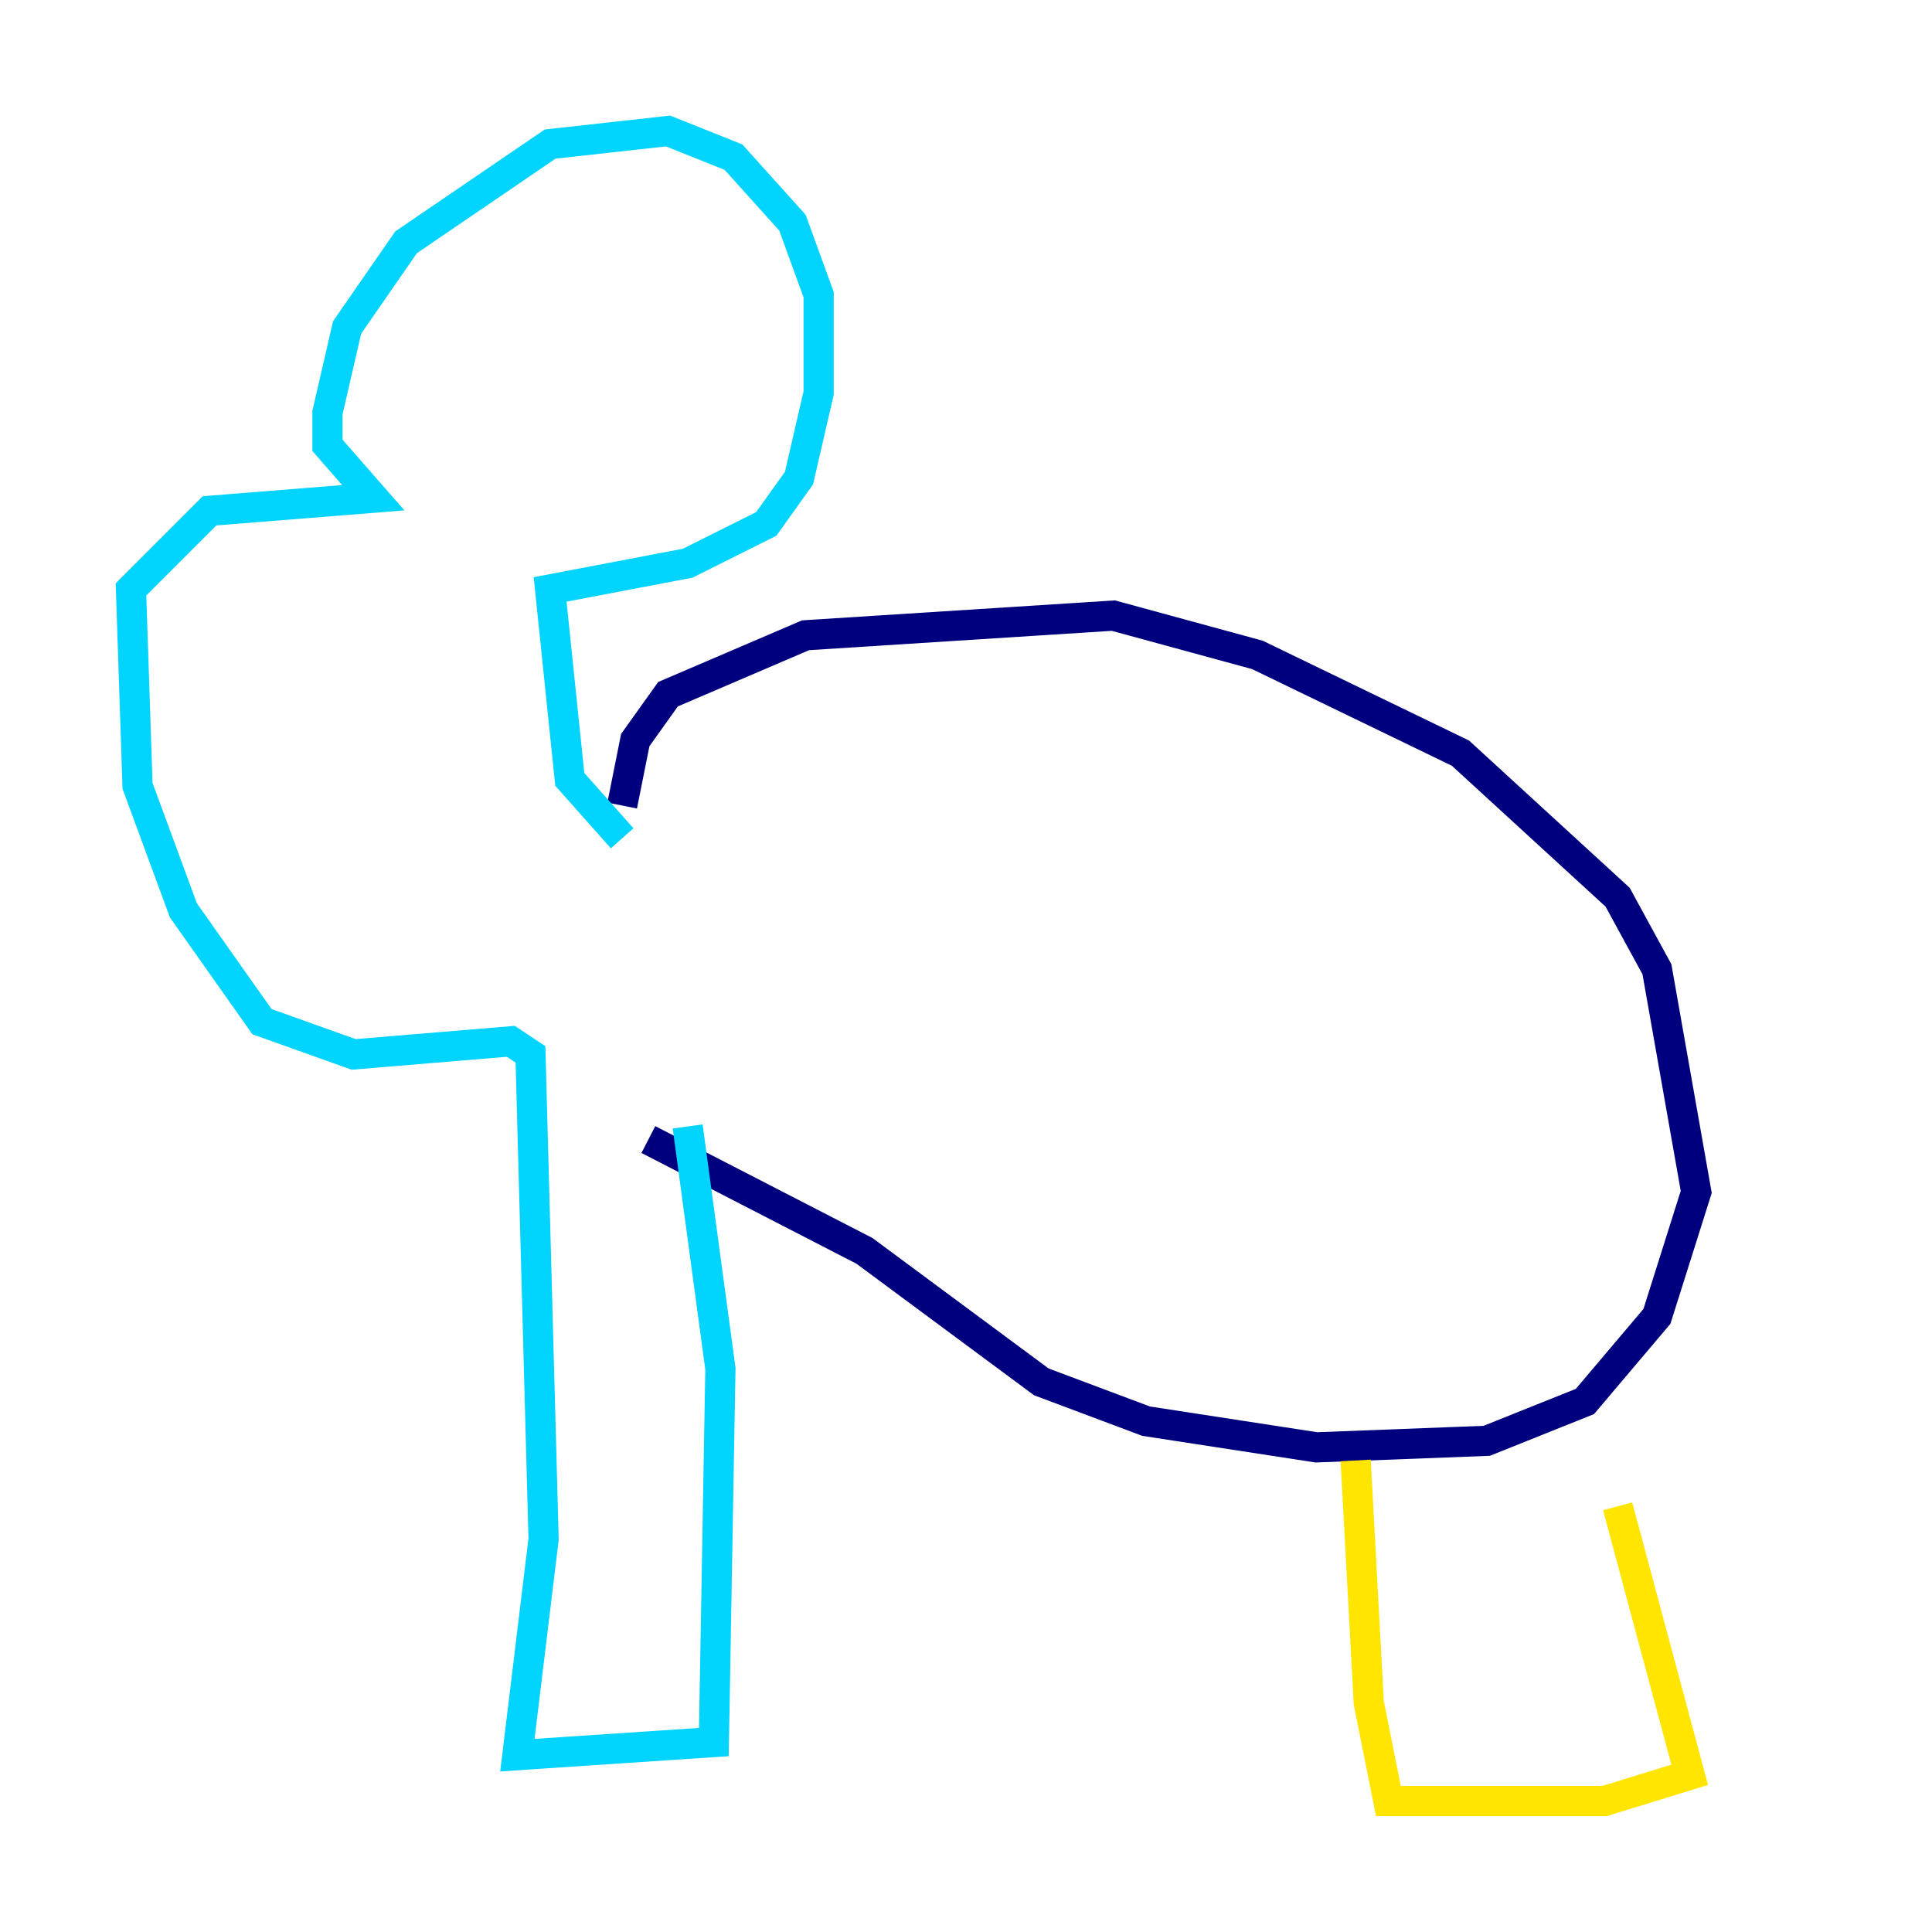 <?xml version="1.0" encoding="utf-8" ?>
<svg baseProfile="tiny" height="128" version="1.2" viewBox="0,0,128,128" width="128" xmlns="http://www.w3.org/2000/svg" xmlns:ev="http://www.w3.org/2001/xml-events" xmlns:xlink="http://www.w3.org/1999/xlink"><defs /><polyline fill="none" points="41.22,53.37 42.088,49.031 44.258,45.993 53.37,42.088 73.763,40.786 83.308,43.39 96.759,49.898 107.173,59.444 109.776,64.217 112.38,78.969 109.776,87.214 105.003,92.854 98.495,95.458 87.214,95.891 75.932,94.156 68.99,91.552 57.275,82.875 42.956,75.498" stroke="#00007f" stroke-width="2" /><polyline fill="none" points="41.22,55.539 37.749,51.634 36.447,39.051 45.559,37.315 50.766,34.712 52.936,31.675 54.237,26.034 54.237,19.525 52.502,14.752 48.597,10.414 44.258,8.678 36.447,9.546 26.902,16.054 22.997,21.695 21.695,27.336 21.695,29.505 24.732,32.976 13.885,33.844 8.678,39.051 9.112,52.068 12.149,60.312 17.356,67.688 23.43,69.858 33.844,68.99 35.146,69.858 36.014,101.966 34.278,116.285 47.295,115.417 47.729,90.685 45.559,74.63" stroke="#00d4ff" stroke-width="2" /><polyline fill="none" points="89.817,96.759 90.685,112.814 91.986,119.322 106.305,119.322 111.946,117.586 107.173,99.797" stroke="#ffe500" stroke-width="2" /><polyline fill="none" points="17.79,44.691 17.79,44.691" stroke="#7f0000" stroke-width="2" /></svg>